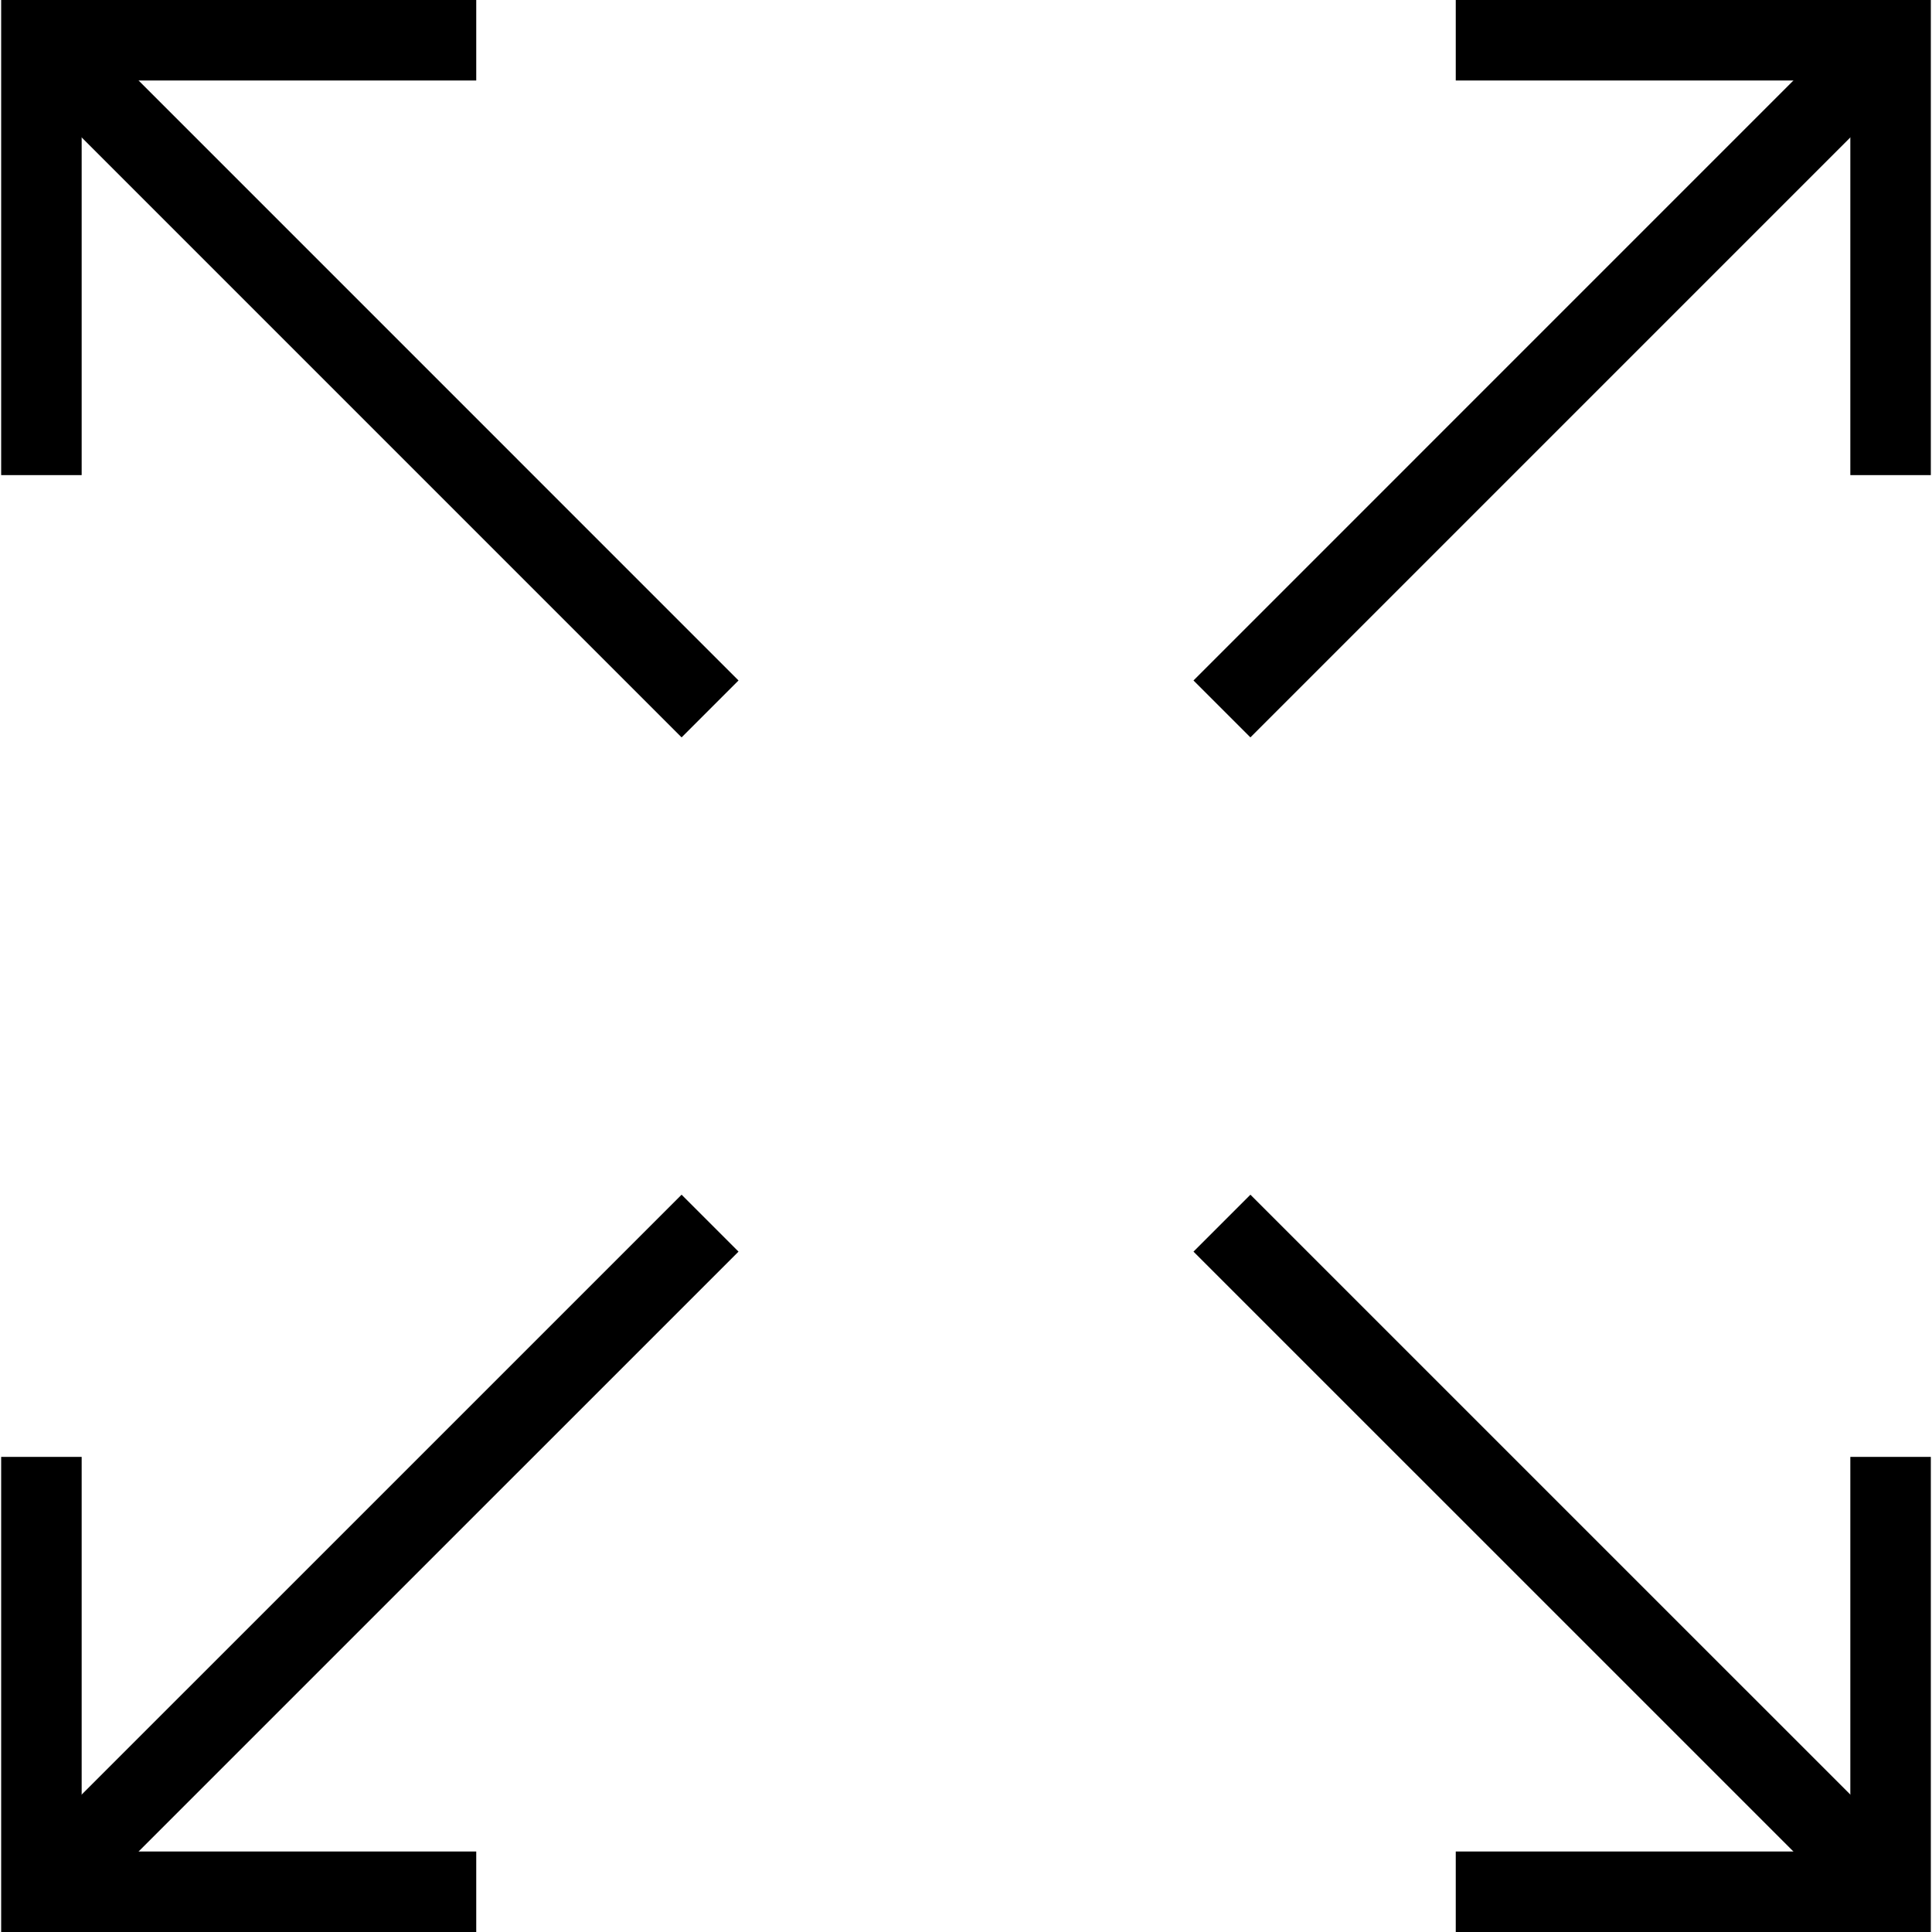 <?xml version="1.0" encoding="utf-8"?>
<!-- Generator: Adobe Illustrator 16.0.0, SVG Export Plug-In . SVG Version: 6.00 Build 0)  -->
<!DOCTYPE svg PUBLIC "-//W3C//DTD SVG 1.1//EN" "http://www.w3.org/Graphics/SVG/1.1/DTD/svg11.dtd">
<svg version="1.1" id="Layer_1" xmlns="http://www.w3.org/2000/svg" xmlns:xlink="http://www.w3.org/1999/xlink" x="0px" y="0px"
	 width="48px" height="48px" viewBox="0 0 48 48" enable-background="new 0 0 48 48" xml:space="preserve">
<g>
	<g>
		<line fill="none" stroke="#000000" stroke-width="2" stroke-miterlimit="10" x1="17.641" y1="17.613" x2="1.029" y2="1"/>
		<polyline fill="none" stroke="#000000" stroke-width="2" stroke-miterlimit="10" points="11.832,1 1.029,1 1.029,11.804 		"/>
	</g>
	<g>
		<line fill="none" stroke="#000000" stroke-width="2" stroke-miterlimit="10" x1="17.641" y1="30.389" x2="1.029" y2="47"/>
		<polyline fill="none" stroke="#000000" stroke-width="2" stroke-miterlimit="10" points="11.832,47 1.029,47 1.029,36.196 		"/>
	</g>
	<g>
		<g>
			<line fill="none" stroke="#000000" stroke-width="2" stroke-miterlimit="10" x1="30.359" y1="17.613" x2="46.971" y2="1"/>
			<polyline fill="none" stroke="#000000" stroke-width="2" stroke-miterlimit="10" points="36.168,1 46.971,1 46.971,11.804 			"/>
		</g>
		<g>
			<line fill="none" stroke="#000000" stroke-width="2" stroke-miterlimit="10" x1="30.359" y1="30.389" x2="46.971" y2="47"/>
			<polyline fill="none" stroke="#000000" stroke-width="2" stroke-miterlimit="10" points="36.168,47 46.971,47 46.971,36.196 			
				"/>
		</g>
	</g>
</g>
</svg>
